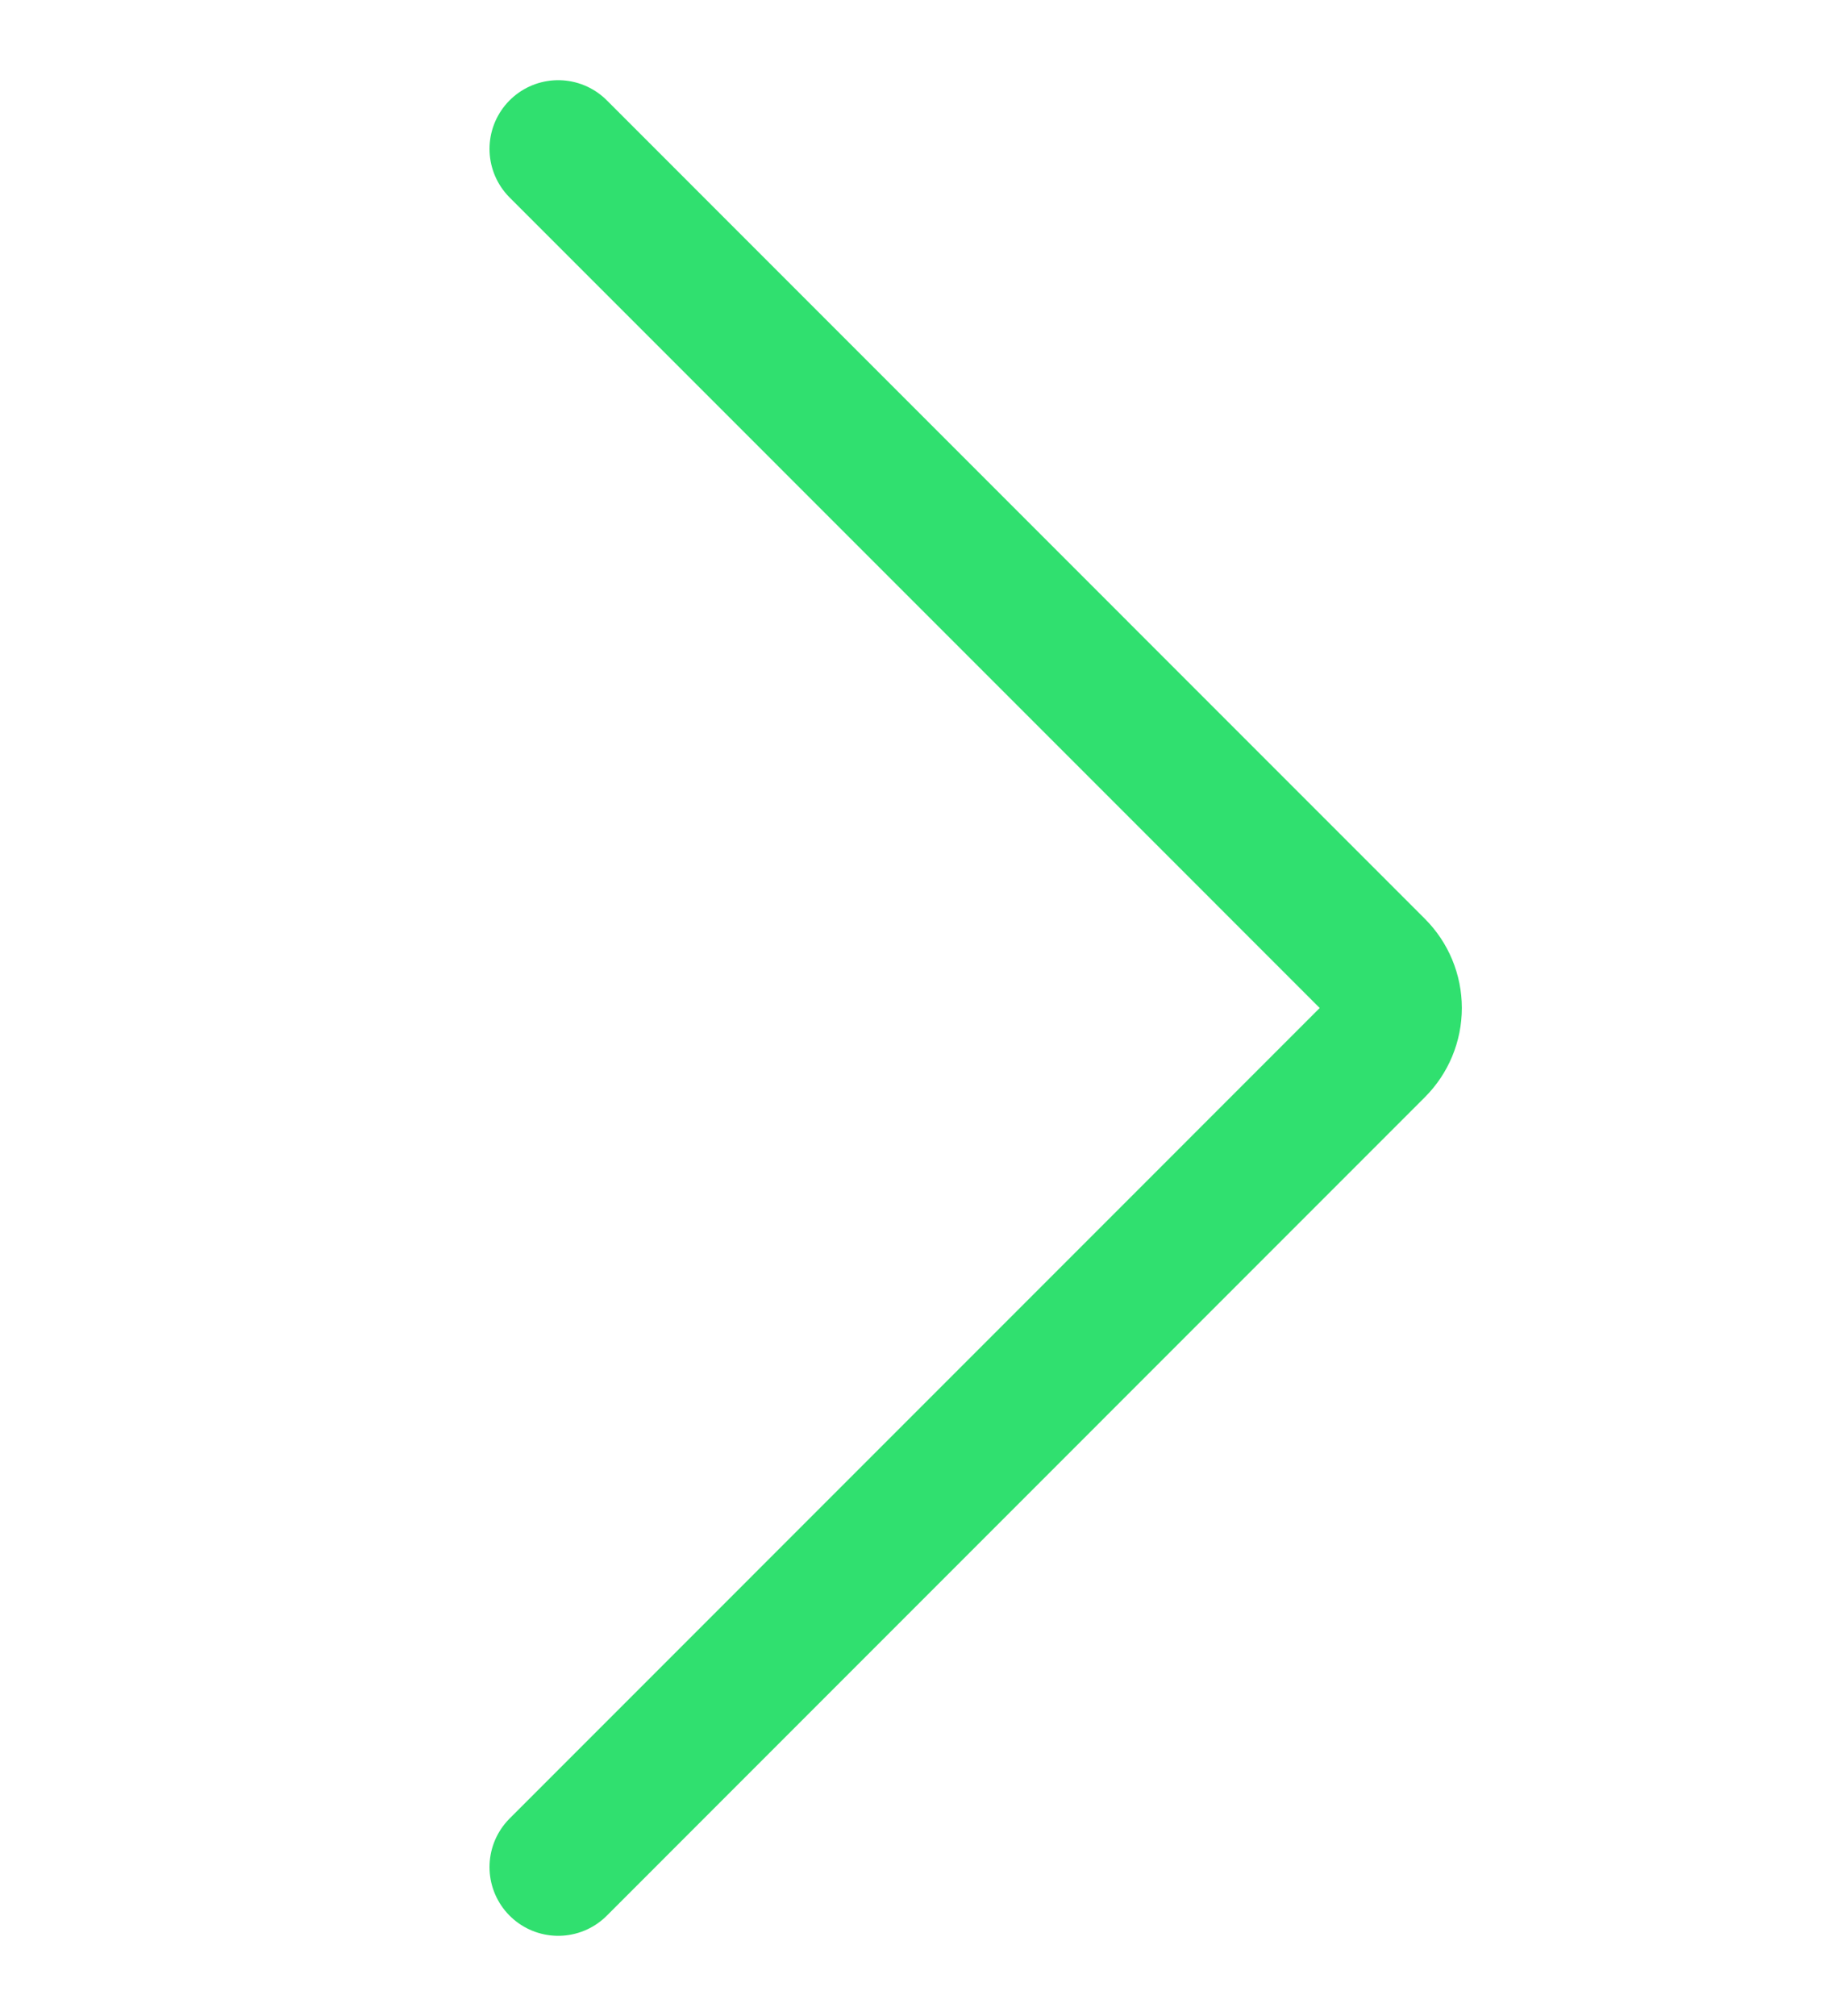 <svg width="20" height="22" viewBox="0 0 20 22" fill="none" xmlns="http://www.w3.org/2000/svg">
<path d="M6.094 1.625L15.026 10.558C15.143 10.675 15.209 10.834 15.209 11C15.209 11.166 15.143 11.325 15.026 11.442L6.094 20.375" stroke="#30E06F" stroke-width="1.5" stroke-linecap="round" stroke-linejoin="round"/>
</svg>
